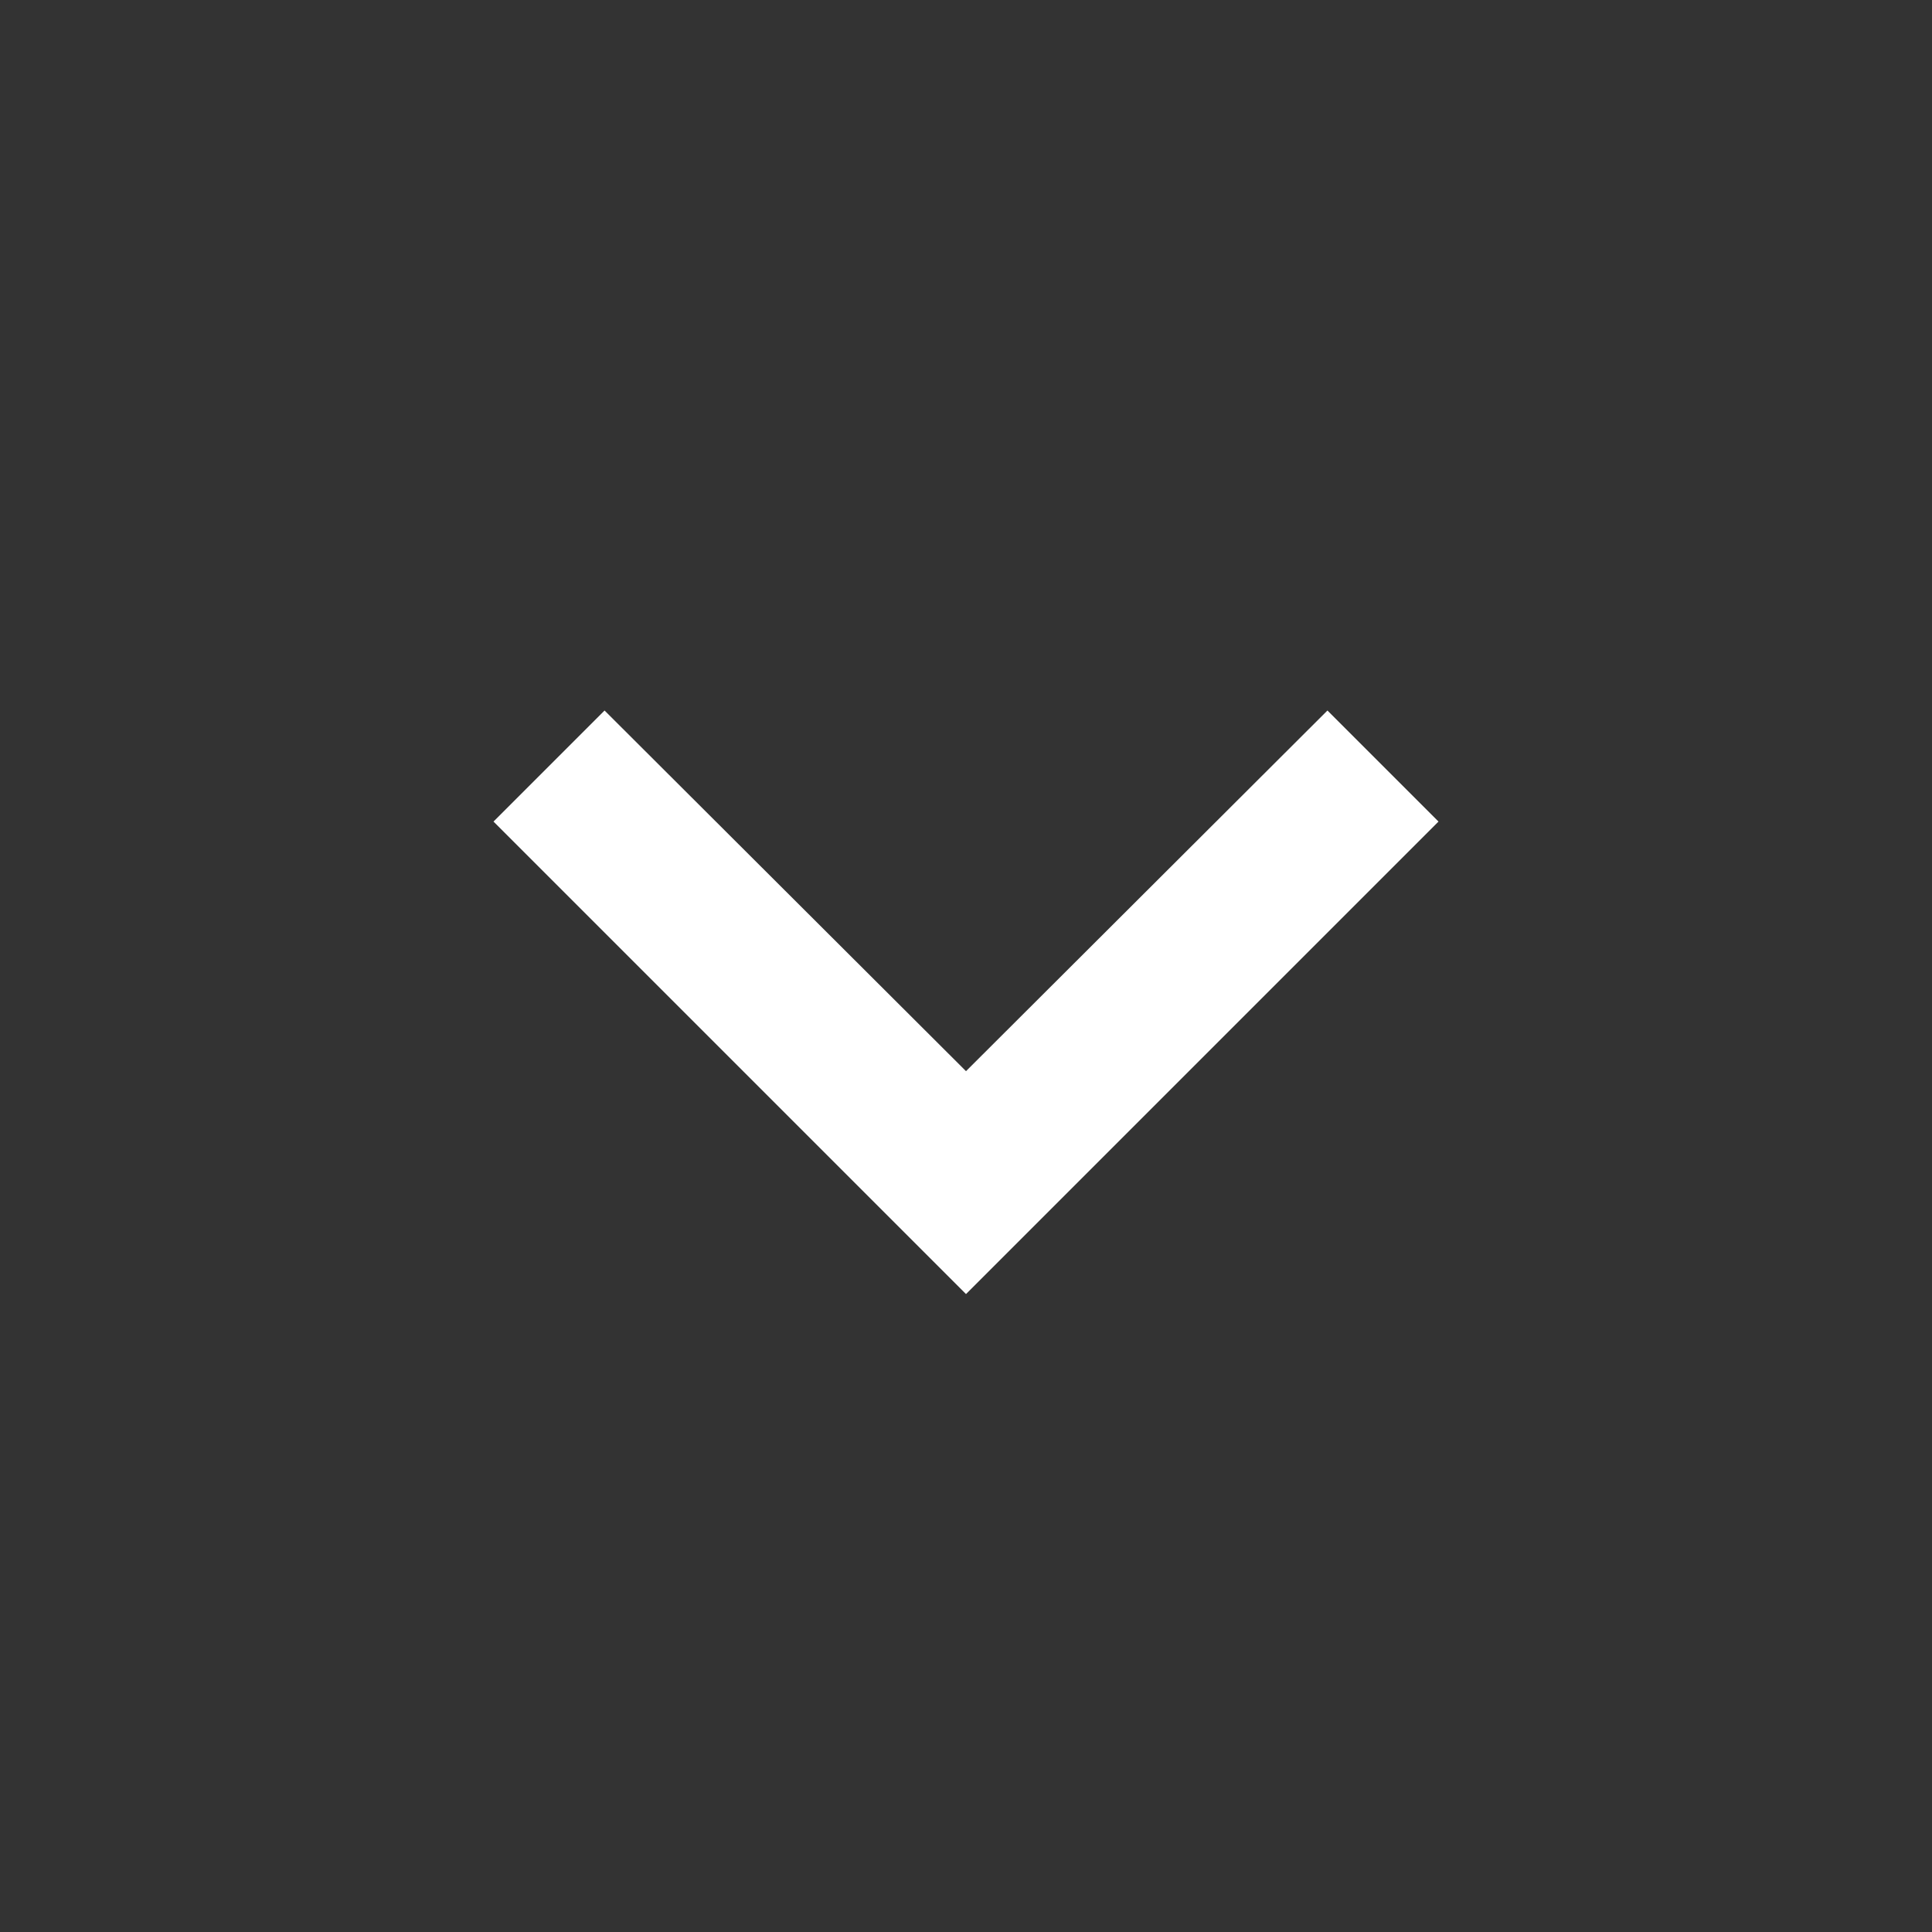 <svg xmlns="http://www.w3.org/2000/svg" width="46" height="46" viewBox="0 0 46 46" fill="none">
  <rect x="0" y="0" width="46" height="46" fill="#333333" stroke="none"/>
  <g clip-path="url(#clip0_30_689)">
    <path d="M31.606 16.917L23 25.504L14.394 16.917L11.75 19.561L23 30.811L34.25 19.561L31.606 16.917Z" fill="white"/>
  </g>
  <defs>
    <clipPath id="clip0_30_689">
      <rect width="45" height="45" fill="white" transform="translate(45.5 45.81) rotate(180)"/>
    </clipPath>
  </defs>
</svg>